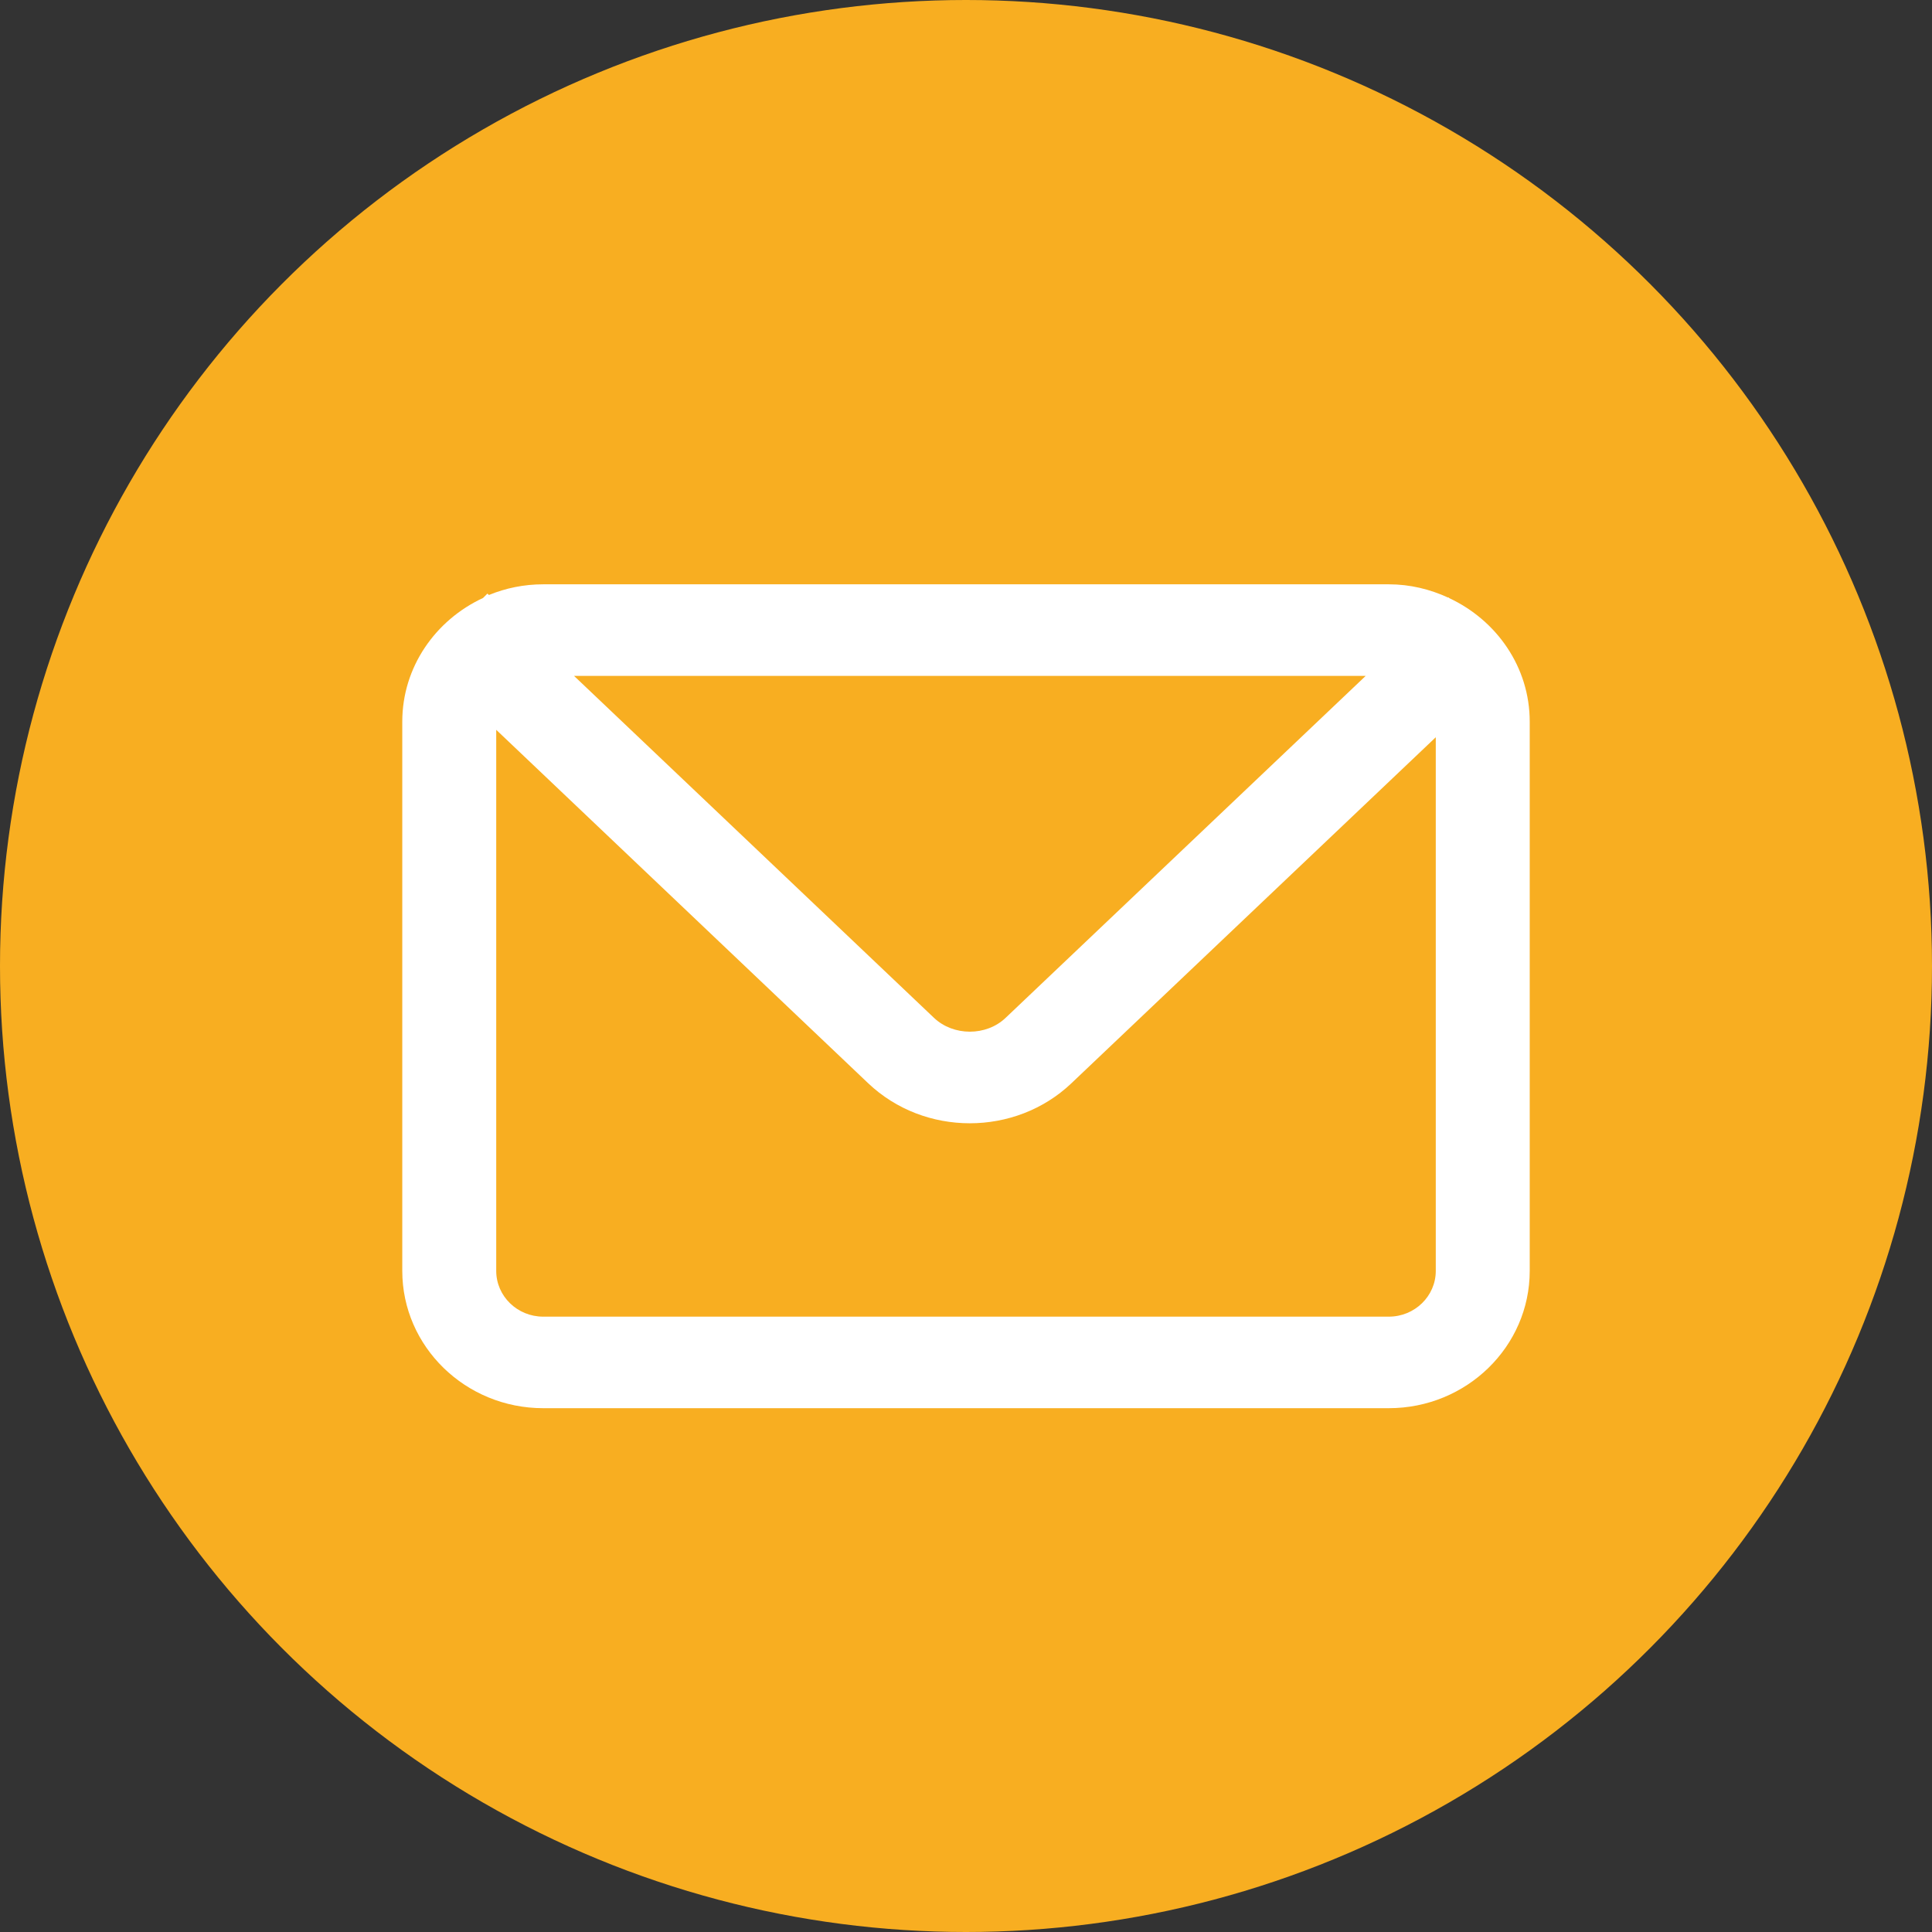 <svg width="32" height="32" viewBox="0 0 32 32" fill="none" xmlns="http://www.w3.org/2000/svg">
<rect x="0" y="0" width="32" height="32" fill="#333333" stroke="none"/>
<circle cx="16" cy="16" r="16" fill="#F8AE21"/>
<path d="M24.004 9.907L23.99 9.893L23.986 9.898C23.686 9.76 23.355 9.678 23.003 9.678H8.997C8.678 9.678 8.375 9.741 8.098 9.855L8.073 9.832L8.001 9.904C7.213 10.27 6.663 11.047 6.663 11.953V21.05C6.663 22.304 7.71 23.324 8.997 23.324H23.003C24.29 23.324 25.337 22.304 25.337 21.05V11.953C25.337 11.049 24.789 10.274 24.004 9.907ZM22.62 11.195L16.657 16.858C16.336 17.165 15.791 17.164 15.469 16.858L9.508 11.195H22.62ZM23.003 21.808H8.997C8.568 21.808 8.219 21.468 8.219 21.05V12.088L14.381 17.943C14.846 18.384 15.454 18.605 16.063 18.605C16.672 18.605 17.28 18.384 17.744 17.944L23.781 12.211V21.05C23.781 21.468 23.432 21.808 23.003 21.808Z" fill="white"/>
</svg>
